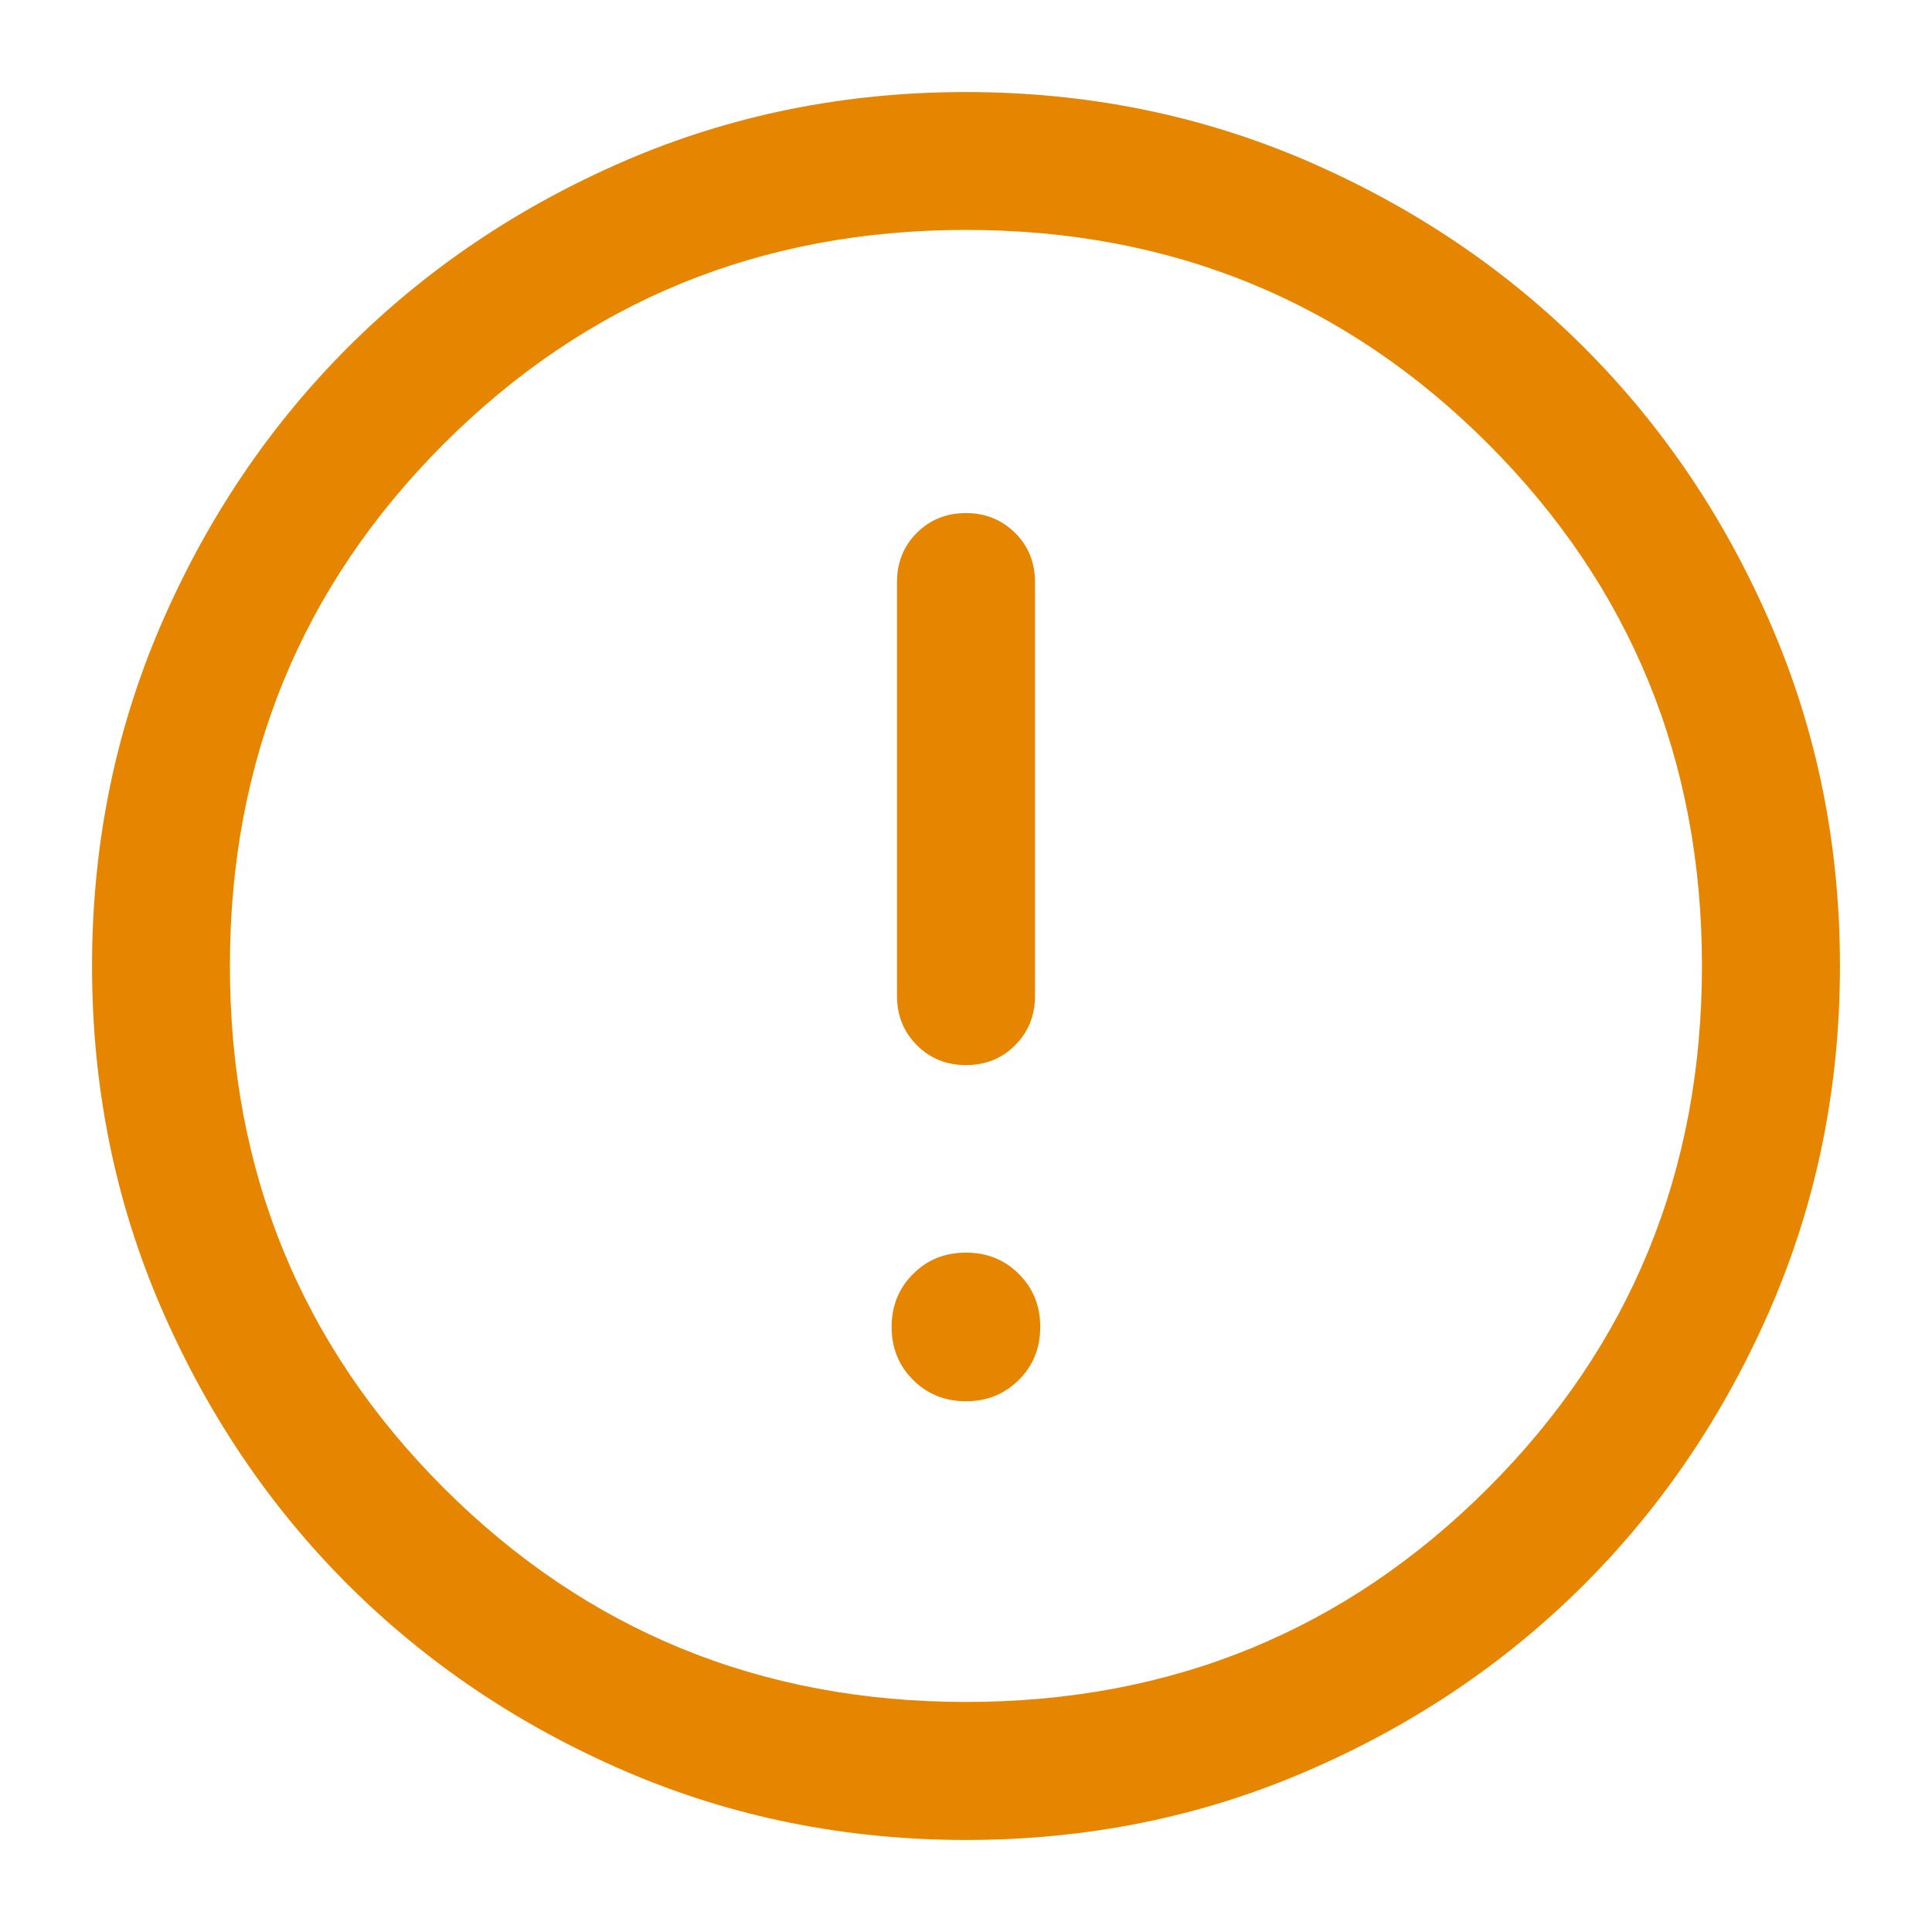 <svg width="14" height="14" viewBox="0 0 14 14" fill="none" xmlns="http://www.w3.org/2000/svg">
<path d="M7 10.154C7.152 10.154 7.28 10.102 7.383 9.999C7.487 9.896 7.538 9.768 7.538 9.615C7.538 9.463 7.487 9.335 7.383 9.232C7.28 9.128 7.152 9.077 7 9.077C6.847 9.077 6.719 9.128 6.616 9.232C6.513 9.335 6.461 9.463 6.461 9.615C6.461 9.768 6.513 9.896 6.616 9.999C6.719 10.102 6.847 10.154 7 10.154ZM7 7.718C7.142 7.718 7.261 7.67 7.356 7.574C7.452 7.478 7.5 7.359 7.5 7.218V4.218C7.5 4.076 7.452 3.957 7.356 3.862C7.26 3.766 7.141 3.718 7 3.718C6.858 3.718 6.739 3.766 6.643 3.862C6.548 3.957 6.5 4.076 6.5 4.218V7.218C6.5 7.359 6.548 7.478 6.644 7.574C6.74 7.67 6.858 7.718 7 7.718ZM7.001 13.333C6.125 13.333 5.302 13.167 4.531 12.835C3.76 12.502 3.09 12.051 2.519 11.481C1.949 10.911 1.498 10.241 1.165 9.47C0.833 8.7 0.667 7.877 0.667 7.001C0.667 6.125 0.833 5.302 1.165 4.531C1.498 3.76 1.949 3.09 2.519 2.519C3.089 1.949 3.759 1.498 4.529 1.165C5.3 0.833 6.123 0.667 6.999 0.667C7.875 0.667 8.698 0.833 9.469 1.165C10.239 1.498 10.91 1.949 11.48 2.519C12.05 3.089 12.502 3.759 12.834 4.529C13.167 5.3 13.333 6.123 13.333 6.999C13.333 7.875 13.167 8.698 12.835 9.469C12.502 10.239 12.051 10.91 11.481 11.48C10.911 12.05 10.241 12.502 9.47 12.834C8.7 13.167 7.877 13.333 7.001 13.333ZM7 12.333C8.489 12.333 9.75 11.816 10.783 10.783C11.816 9.75 12.333 8.489 12.333 7C12.333 5.511 11.816 4.25 10.783 3.216C9.75 2.183 8.489 1.666 7 1.666C5.511 1.666 4.25 2.183 3.216 3.216C2.183 4.25 1.666 5.511 1.666 7C1.666 8.489 2.183 9.75 3.216 10.783C4.25 11.816 5.511 12.333 7 12.333Z" fill="#E68600"/>
</svg>
